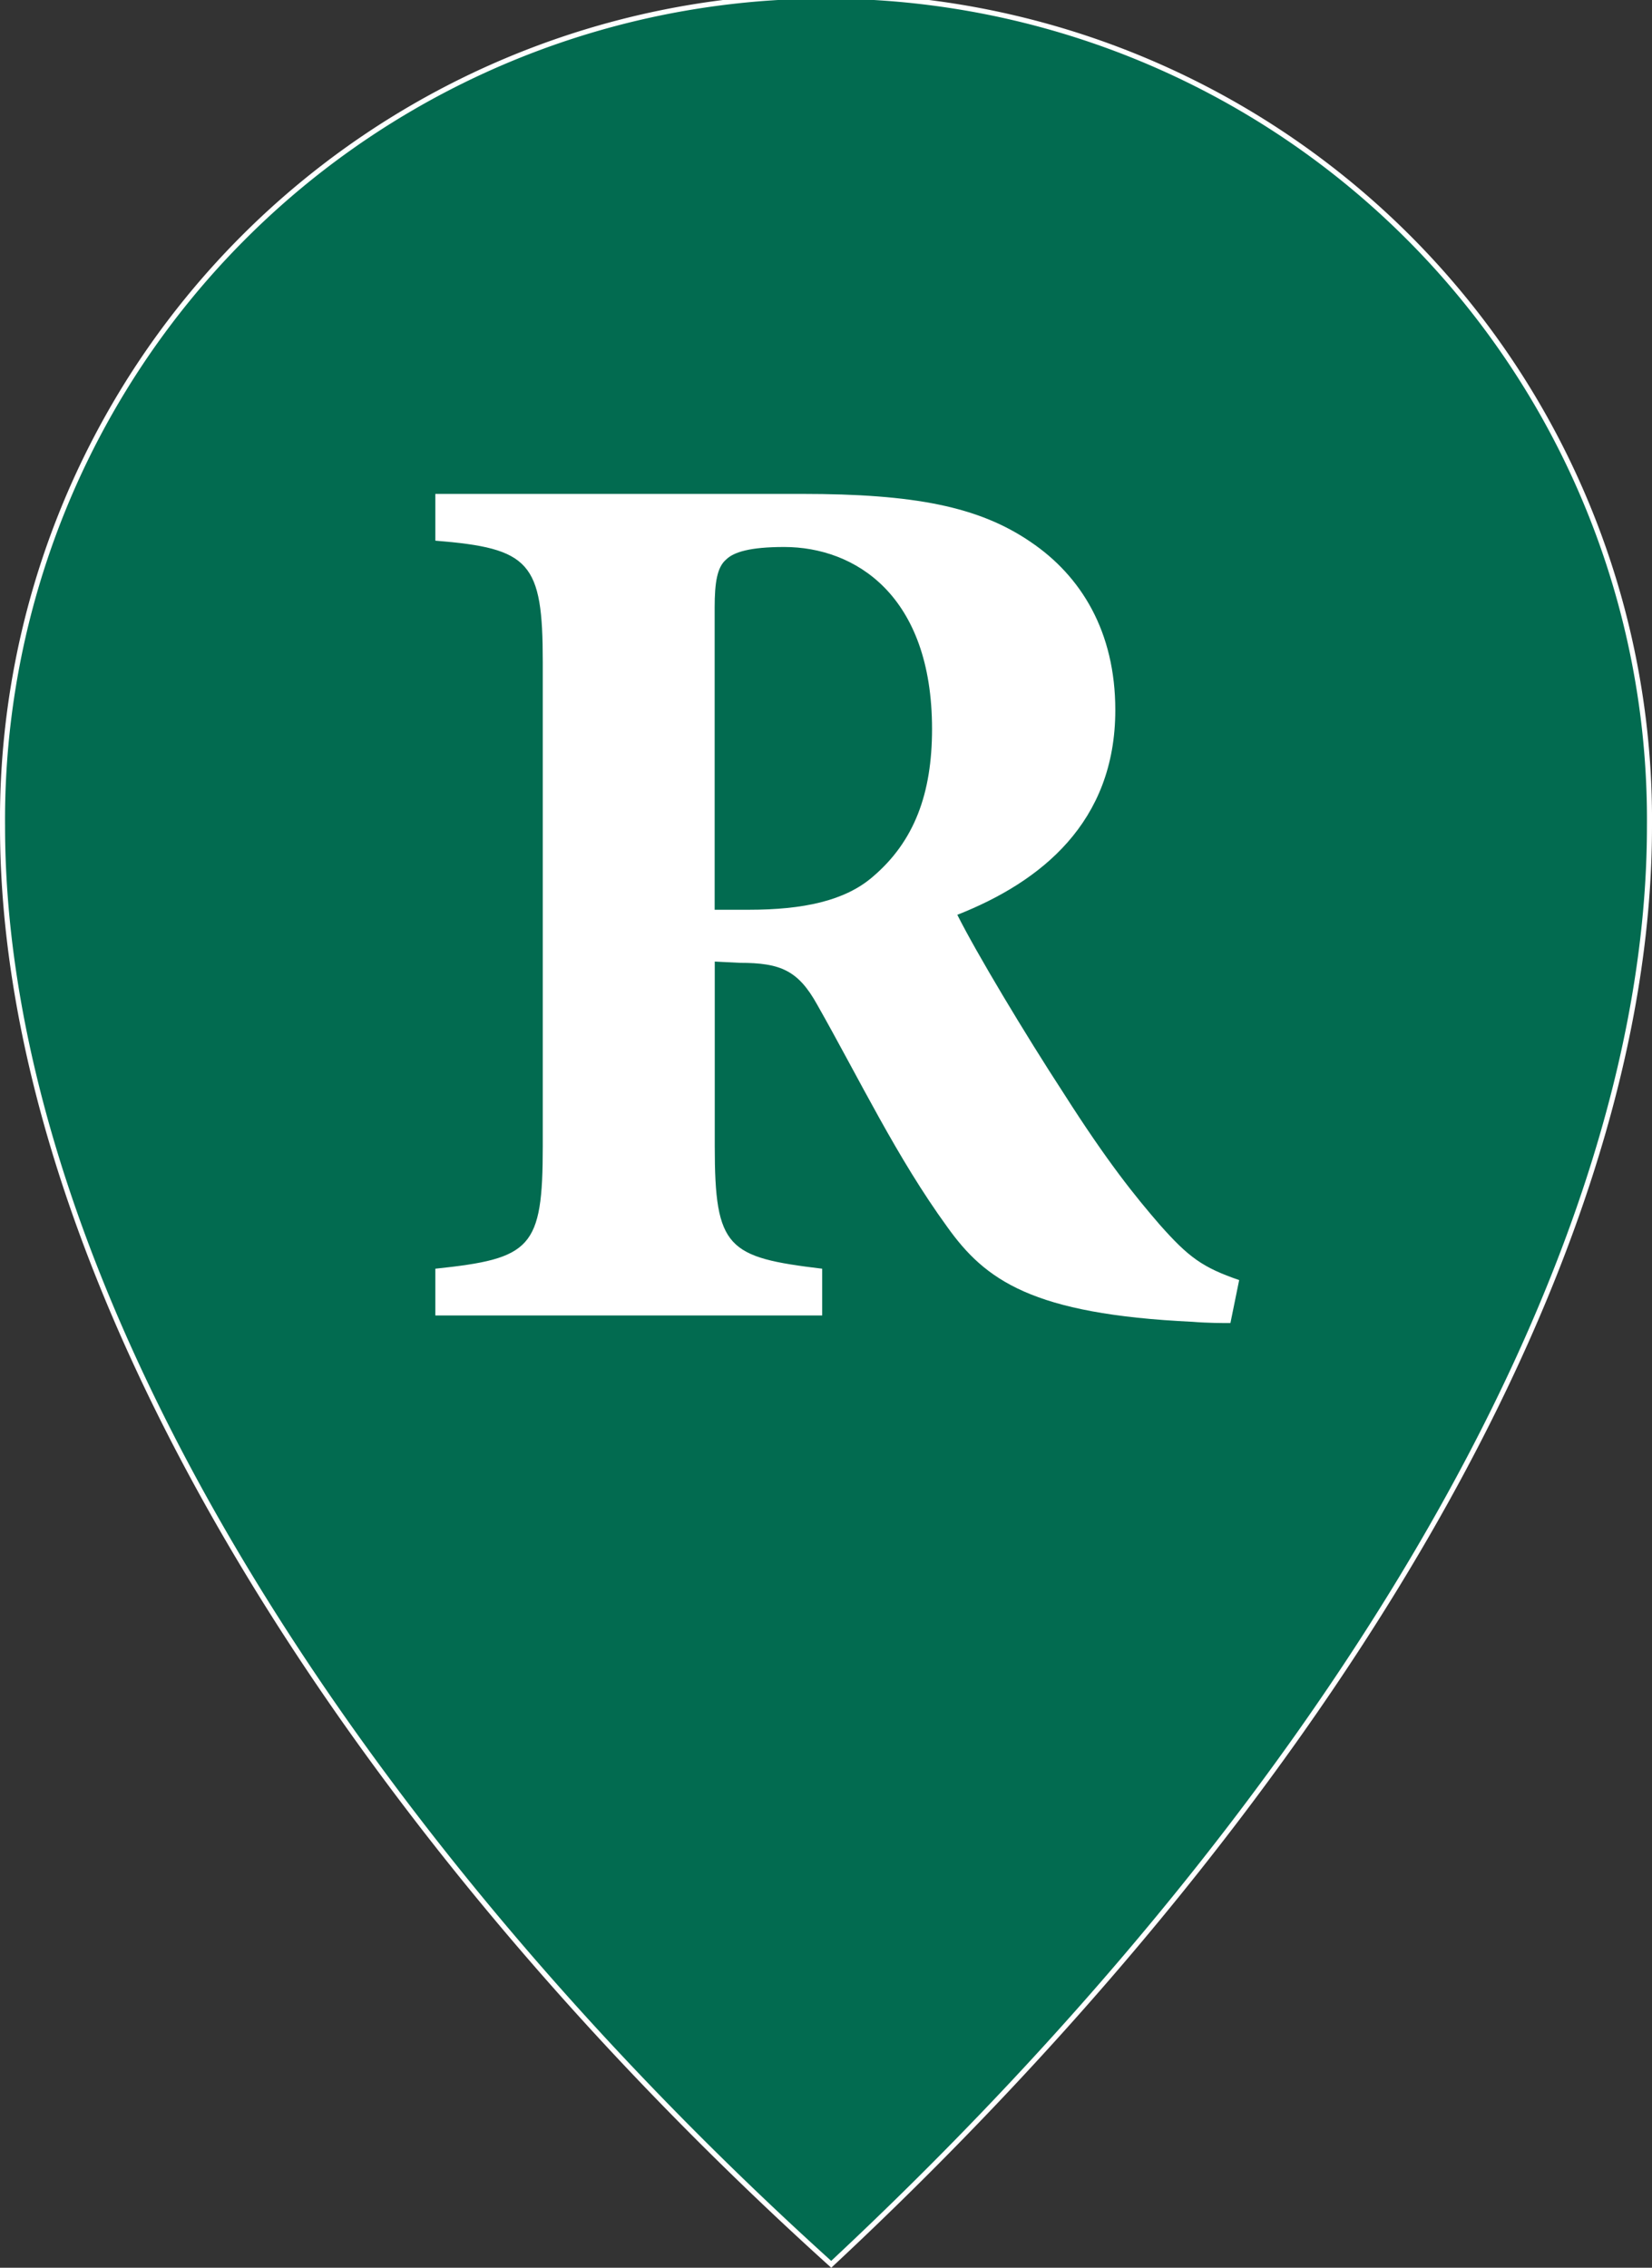 <svg xmlns="http://www.w3.org/2000/svg" viewBox="0 0 326.77 448.54"><rect x="0" y="0" width="326.77" height="448.54" fill="#333333" stroke="none"/><defs><style>.cls-1{fill:#026b50;stroke:#fff;stroke-miterlimit:10;}.cls-2{fill:#fff;}</style></defs><title>green-r</title><g id="Layer_1" data-name="Layer 1"><path class="cls-1" d="M445.16,262.63c0,90-68,196.91-161.85,284.47-95.85-86.53-163.92-194.51-163.92-284.47a162.89,162.89,0,1,1,325.77,0Z" transform="translate(-118.89 -99.24)"/></g><g id="R_white" data-name="R white"><path class="cls-2" d="M362.27,360.93c-1.5,0-4.5,0-7.5-.25-31.75-1.5-41-8.25-48.5-18.75-10-13.75-17.25-29-25.75-44-3.75-6.75-7.25-8.25-15.25-8.25l-5-.25v36.5c0,20.25,2.5,22,21.25,24.25v9.25H205v-9.25c19-2,21.25-4,21.25-24.25V230.18c0-19.75-2.5-22.5-21.25-24v-9.25h72.5c22.25,0,35,2.5,45.25,9.5,10,6.75,16.75,17.75,16.75,33.25,0,22.25-14.75,34-31.25,40.5,3.75,7.5,13.5,23.75,21,35.25,8.75,13.75,14.25,20.5,19,26,5.75,6.5,8.5,8.5,15.75,11ZM267,279.18c10.75,0,19-1.75,24.5-6.5,8.25-7,11.75-16.5,11.75-29.25,0-26.5-15.25-36-29.25-36-6.75,0-10,1-11.5,2.5-1.75,1.5-2.25,4.5-2.25,9.5v59.75Z" transform="translate(-118.89 -99.24)"/></g></svg>